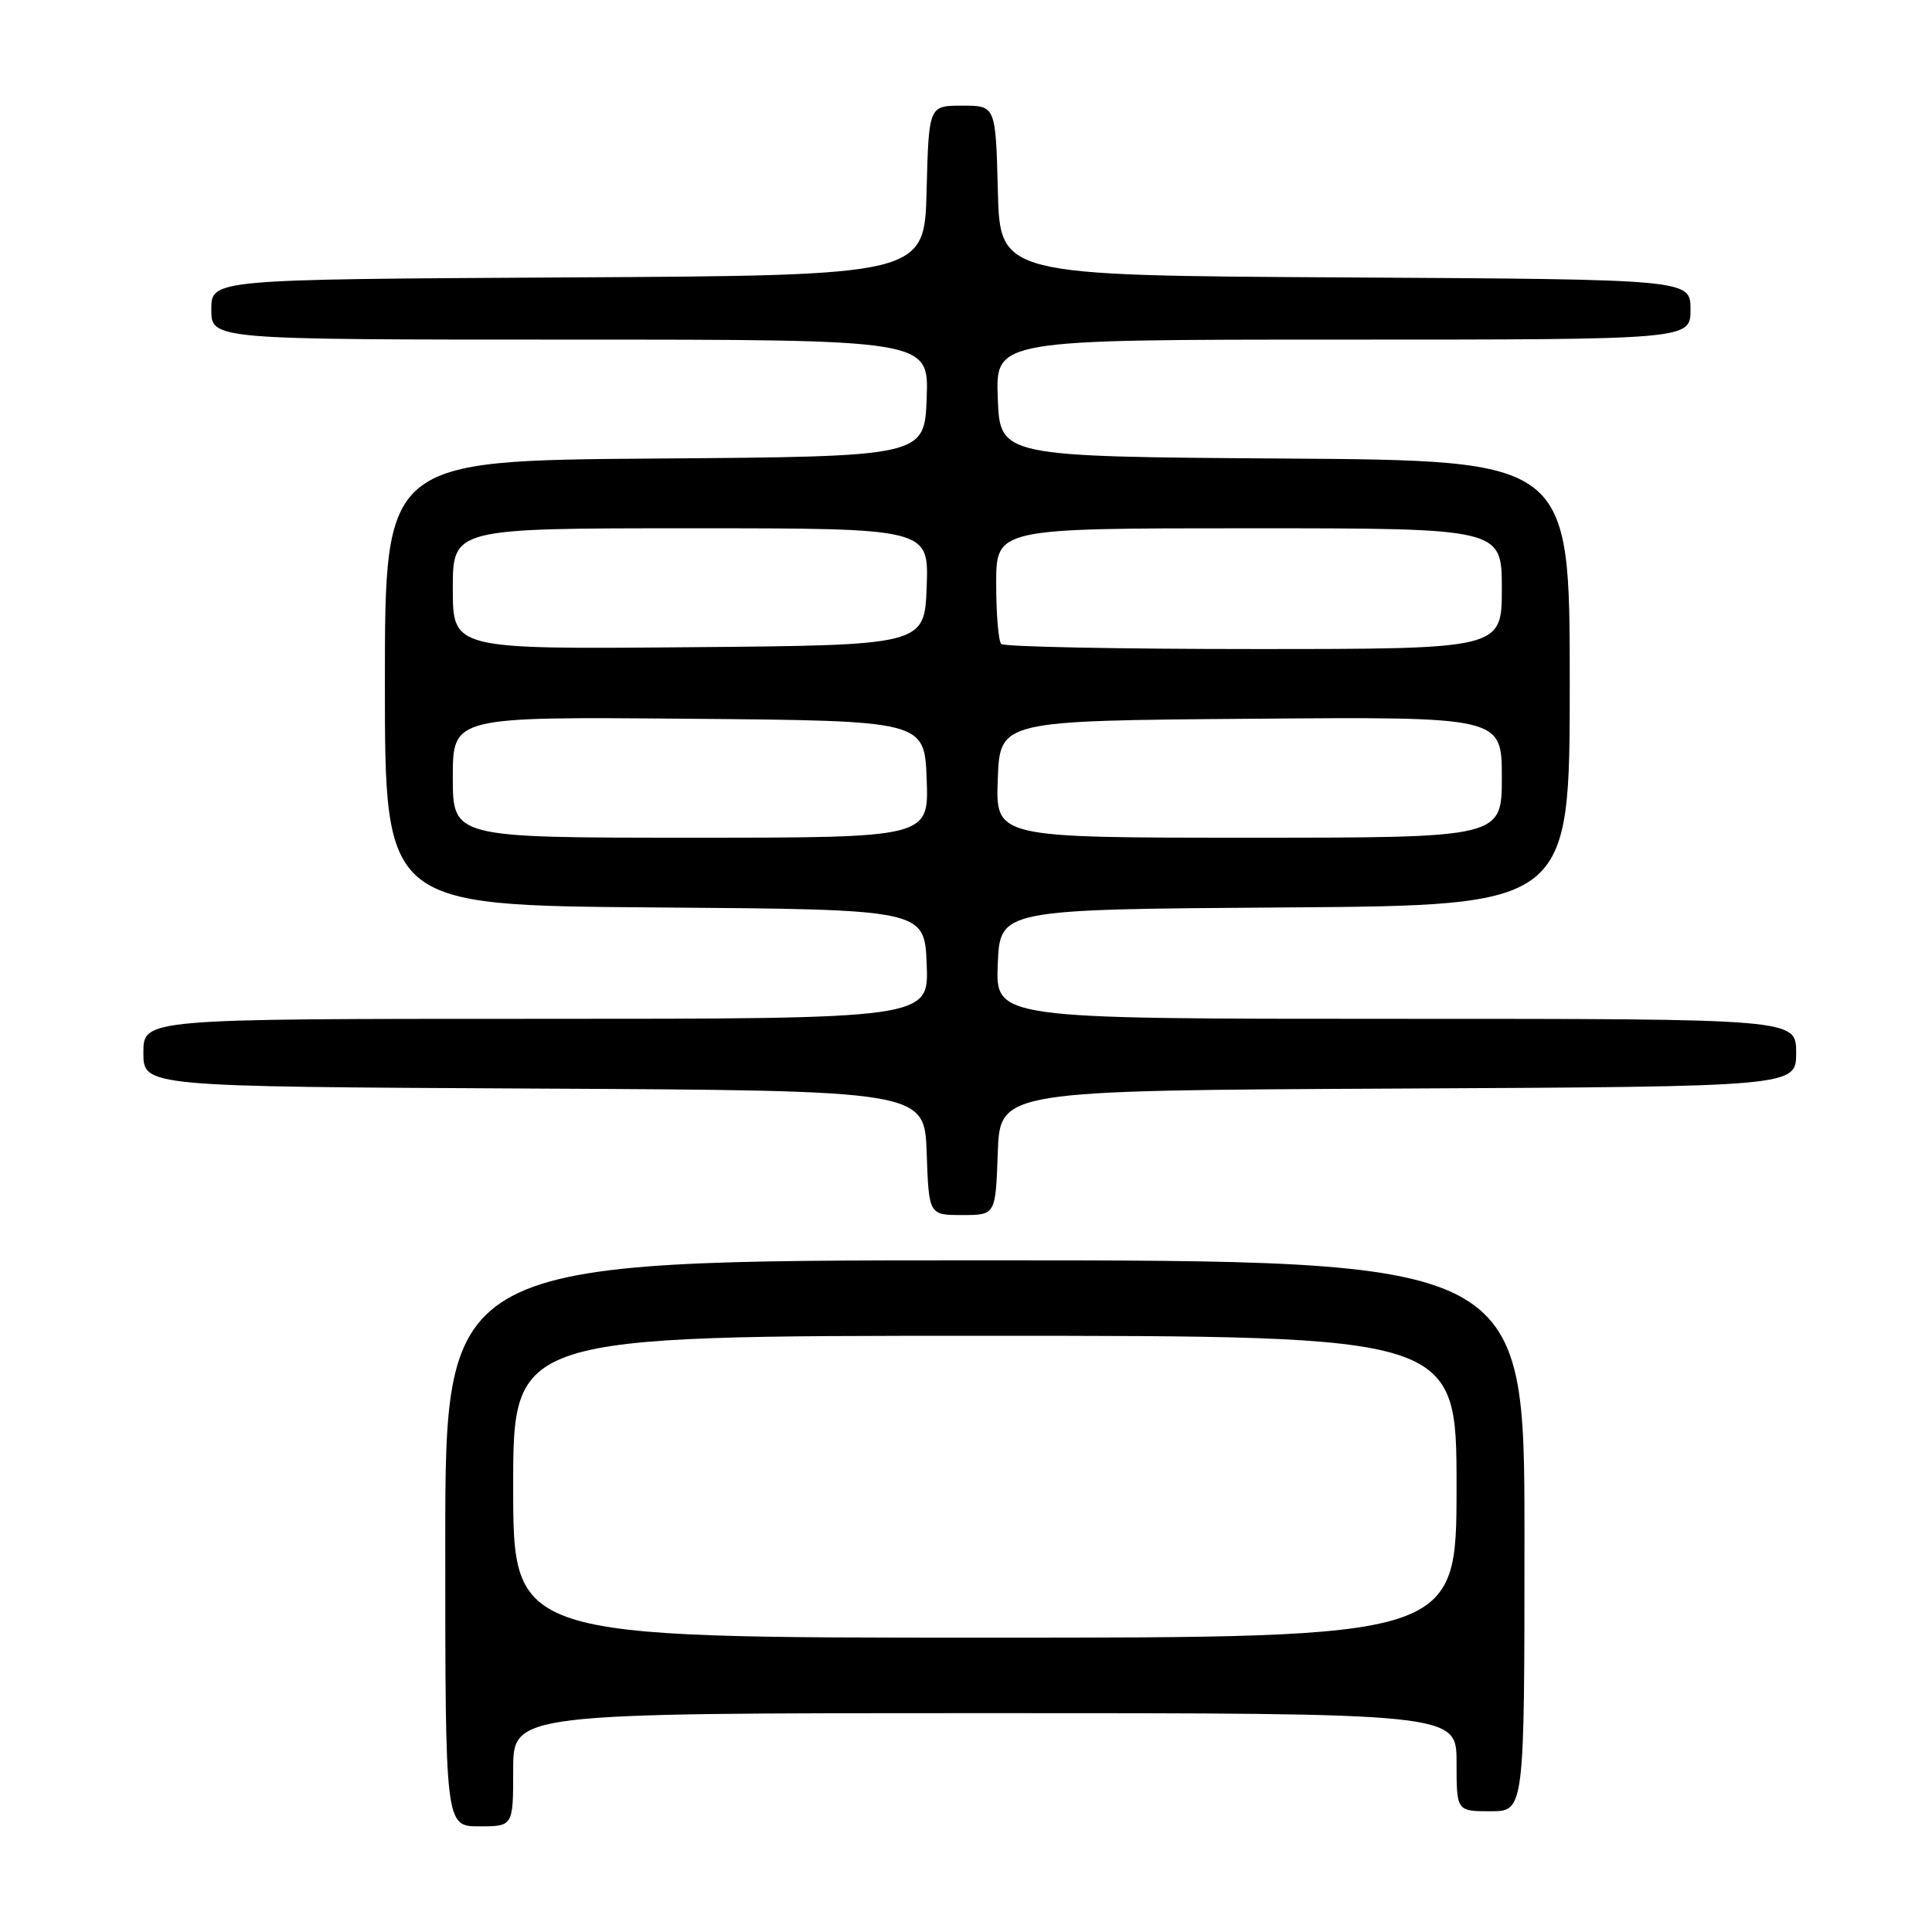 <?xml version="1.0" encoding="UTF-8" standalone="no"?>
<!DOCTYPE svg PUBLIC "-//W3C//DTD SVG 1.1//EN" "http://www.w3.org/Graphics/SVG/1.1/DTD/svg11.dtd" >
<svg xmlns="http://www.w3.org/2000/svg" xmlns:xlink="http://www.w3.org/1999/xlink" version="1.1" viewBox="0 0 256 256">
 <g >
 <path fill="currentColor"
d=" M 68.00 234.50 C 68.00 227.00 68.00 227.00 130.50 227.00 C 193.00 227.00 193.00 227.00 193.00 233.50 C 193.00 240.00 193.00 240.00 197.50 240.00 C 202.00 240.00 202.00 240.00 202.00 203.50 C 202.00 167.00 202.00 167.00 130.50 167.00 C 59.00 167.00 59.00 167.00 59.00 204.50 C 59.00 242.00 59.00 242.00 63.50 242.00 C 68.00 242.00 68.00 242.00 68.00 234.50 Z  M 132.21 152.75 C 132.50 144.50 132.50 144.50 185.25 144.24 C 238.00 143.98 238.00 143.98 238.00 139.49 C 238.00 135.00 238.00 135.00 184.96 135.00 C 131.91 135.00 131.91 135.00 132.21 127.75 C 132.50 120.50 132.50 120.50 170.25 120.24 C 208.00 119.98 208.00 119.98 208.00 90.50 C 208.00 61.02 208.00 61.02 170.25 60.76 C 132.50 60.50 132.50 60.50 132.21 52.75 C 131.92 45.00 131.92 45.00 177.96 45.00 C 224.00 45.00 224.00 45.00 224.00 41.01 C 224.00 37.02 224.00 37.02 178.25 36.76 C 132.50 36.50 132.50 36.50 132.22 25.25 C 131.93 14.00 131.93 14.00 127.50 14.00 C 123.07 14.00 123.07 14.00 122.78 25.25 C 122.50 36.50 122.50 36.50 75.25 36.76 C 28.00 37.02 28.00 37.02 28.00 41.01 C 28.00 45.00 28.00 45.00 75.54 45.00 C 123.08 45.00 123.08 45.00 122.79 52.75 C 122.50 60.50 122.50 60.50 86.75 60.76 C 51.00 61.03 51.00 61.03 51.00 90.50 C 51.00 119.97 51.00 119.97 86.75 120.24 C 122.50 120.50 122.50 120.50 122.79 127.75 C 123.09 135.00 123.09 135.00 71.04 135.00 C 19.00 135.00 19.00 135.00 19.00 139.49 C 19.00 143.98 19.00 143.98 70.75 144.24 C 122.50 144.50 122.50 144.50 122.79 152.75 C 123.08 161.00 123.08 161.00 127.50 161.00 C 131.92 161.00 131.92 161.00 132.21 152.75 Z  M 68.00 197.00 C 68.00 177.00 68.00 177.00 130.50 177.00 C 193.00 177.00 193.00 177.00 193.00 197.00 C 193.00 217.00 193.00 217.00 130.50 217.00 C 68.00 217.00 68.00 217.00 68.00 197.00 Z  M 60.00 102.99 C 60.00 94.97 60.00 94.97 91.25 95.24 C 122.50 95.50 122.50 95.50 122.79 103.25 C 123.08 111.00 123.08 111.00 91.54 111.00 C 60.00 111.00 60.00 111.00 60.00 102.99 Z  M 132.21 103.25 C 132.50 95.50 132.50 95.50 165.75 95.24 C 199.00 94.97 199.00 94.97 199.00 102.99 C 199.00 111.00 199.00 111.00 165.46 111.00 C 131.92 111.00 131.92 111.00 132.21 103.25 Z  M 60.00 78.01 C 60.00 70.00 60.00 70.00 91.54 70.00 C 123.08 70.00 123.08 70.00 122.79 77.75 C 122.50 85.50 122.50 85.50 91.25 85.76 C 60.00 86.03 60.00 86.03 60.00 78.01 Z  M 132.67 85.33 C 132.30 84.97 132.00 81.37 132.00 77.33 C 132.00 70.00 132.00 70.00 165.50 70.00 C 199.00 70.00 199.00 70.00 199.00 78.00 C 199.00 86.00 199.00 86.00 166.17 86.00 C 148.11 86.00 133.03 85.70 132.67 85.33 Z "/>
</g>
</svg>